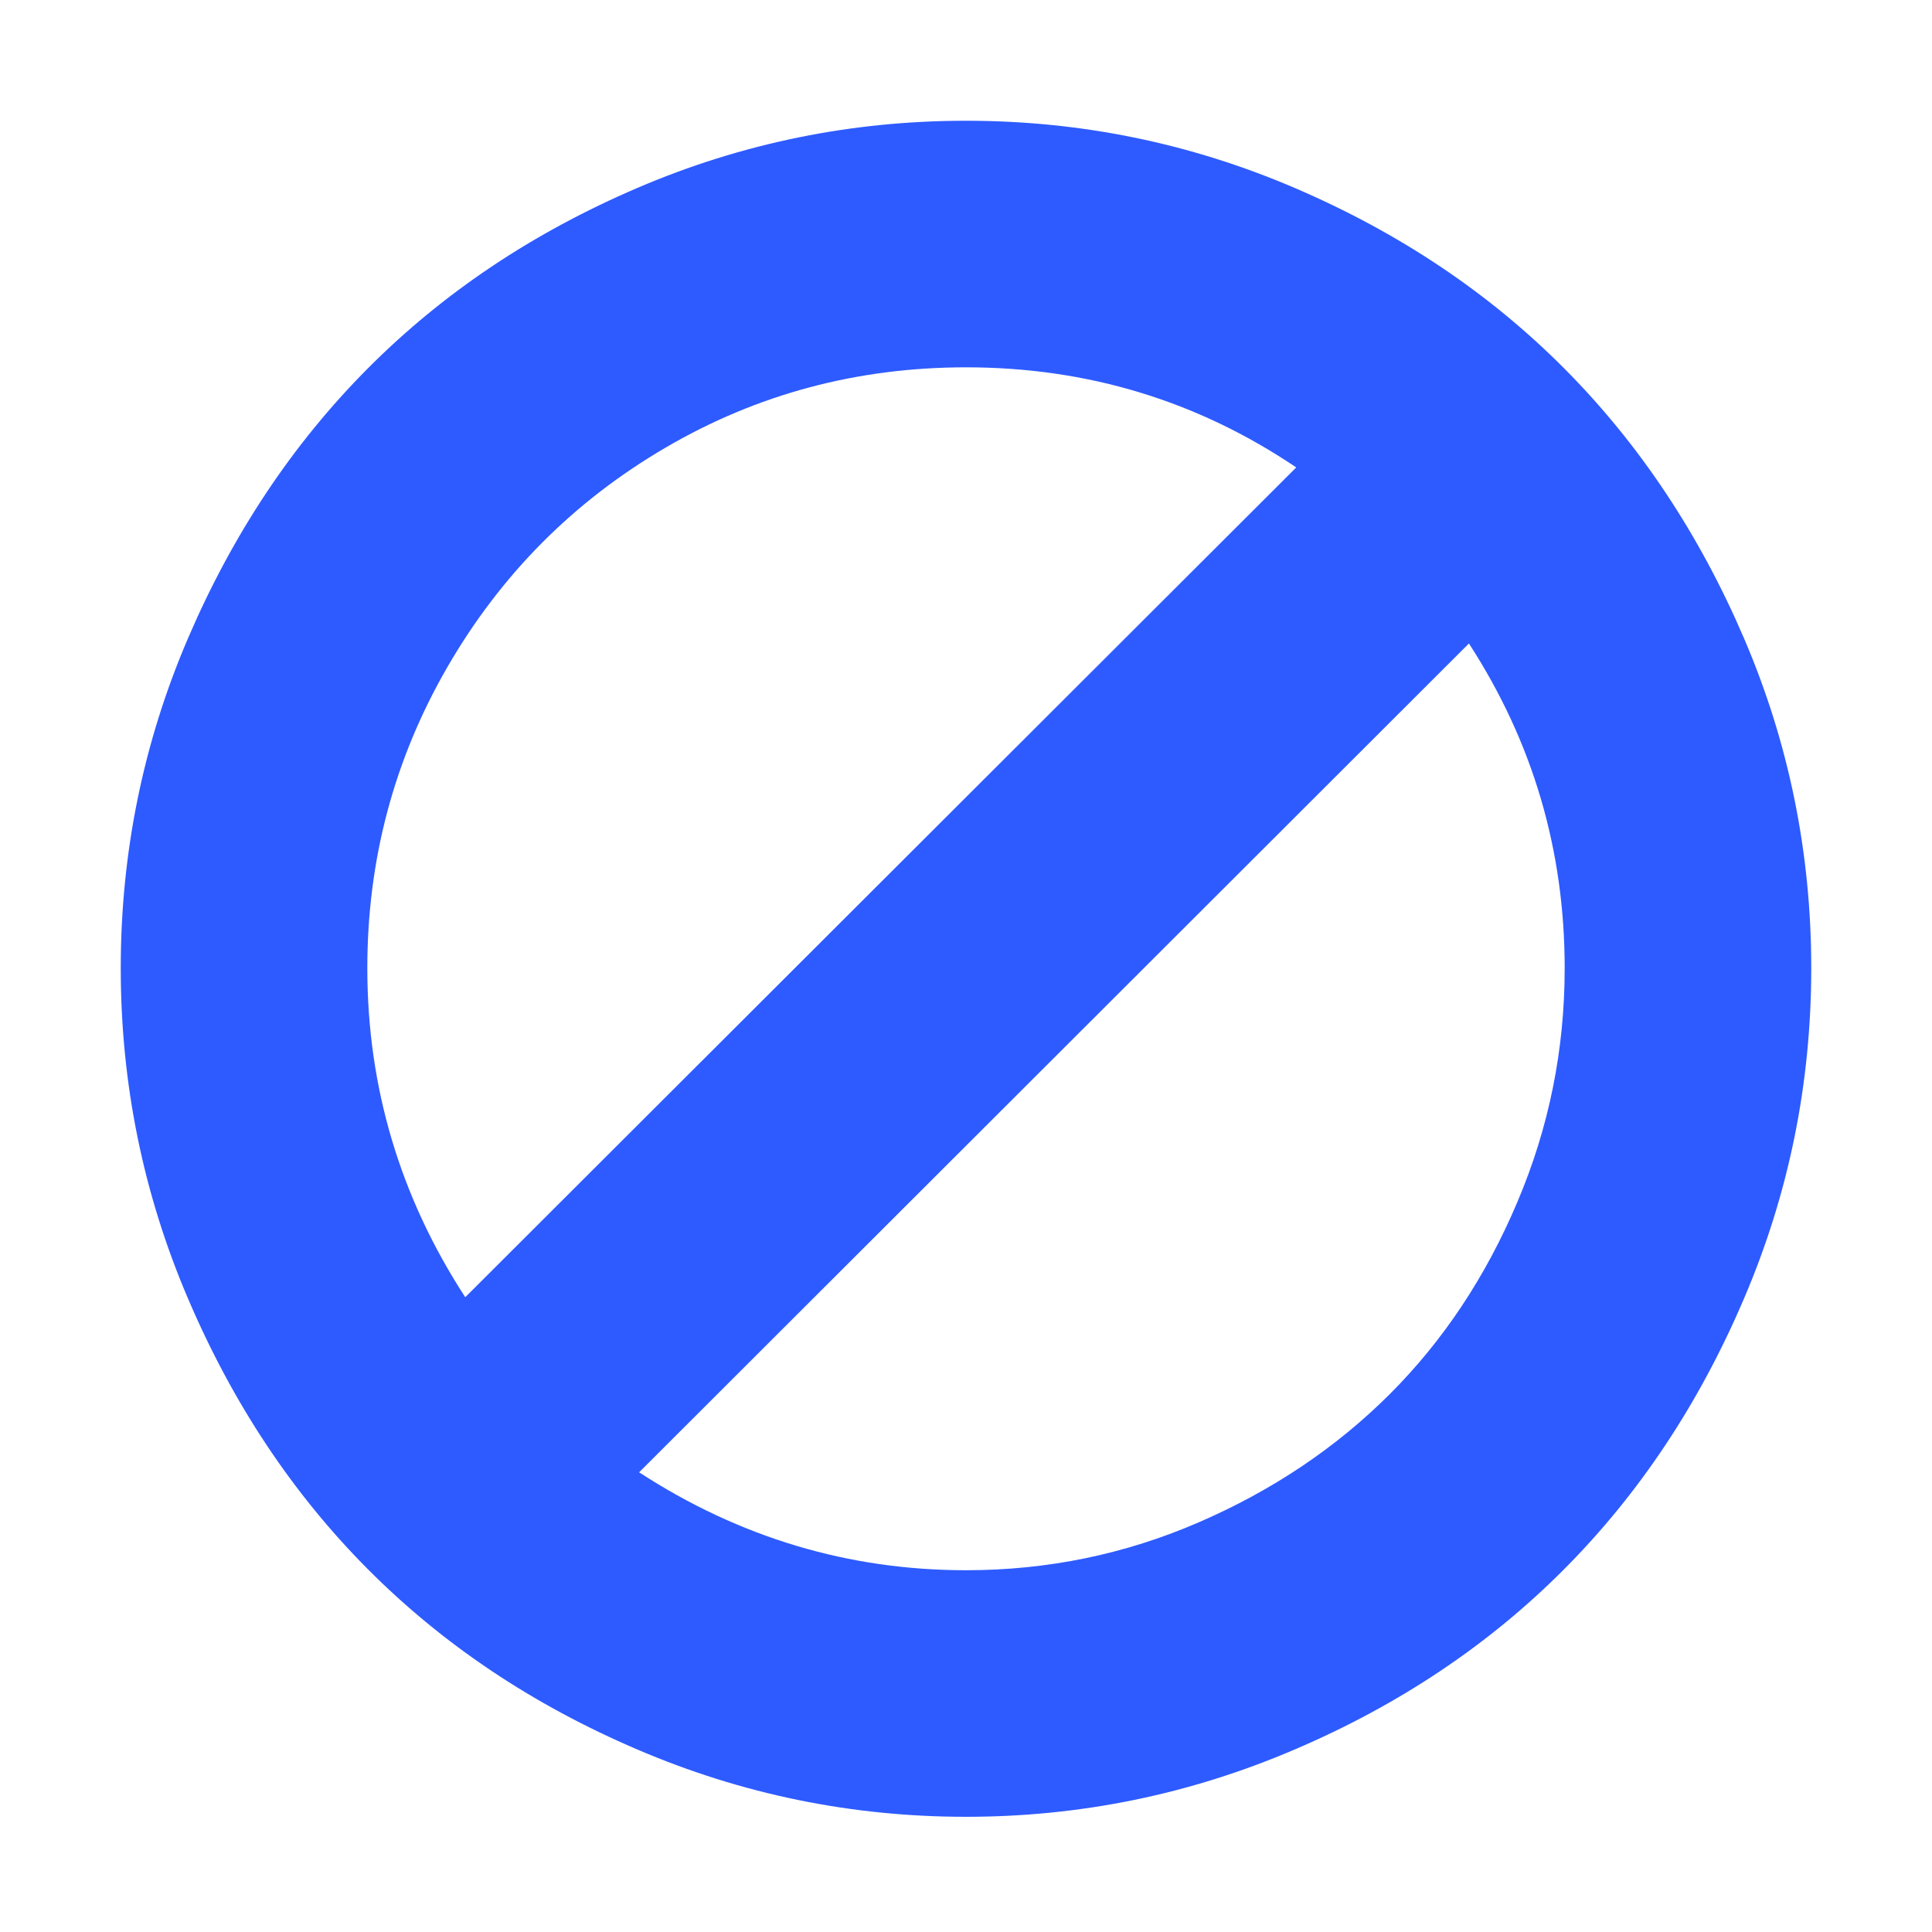 <svg width="16" height="16" viewBox="0 0 16 16" fill="none" xmlns="http://www.w3.org/2000/svg">
<path fill-rule="evenodd" clip-rule="evenodd" d="M14.444 5.288C14.073 4.423 13.577 3.677 12.954 3.051C12.331 2.425 11.587 1.927 10.721 1.556C9.855 1.185 8.948 1 8 1C7.052 1 6.145 1.185 5.279 1.556C4.413 1.927 3.669 2.425 3.046 3.051C2.423 3.677 1.927 4.423 1.556 5.288C1.185 6.154 1 7.064 1 8.018C1 8.972 1.185 9.884 1.556 10.752C1.927 11.622 2.423 12.369 3.046 12.995C3.669 13.621 4.413 14.119 5.279 14.489C6.145 14.86 7.052 15.046 8 15.046C8.948 15.046 9.855 14.86 10.721 14.489C11.587 14.119 12.331 13.621 12.954 12.995C13.577 12.369 14.073 11.622 14.444 10.752C14.815 9.884 15 8.972 15 8.018C15 7.064 14.815 6.154 14.444 5.288ZM3.853 10.743C3.312 9.911 3.042 9.002 3.042 8.018C3.042 7.119 3.264 6.286 3.707 5.521C4.151 4.755 4.752 4.151 5.512 3.707C6.271 3.263 7.101 3.042 8 3.042C9.003 3.042 9.914 3.318 10.735 3.871L3.853 10.743ZM12.566 9.955C12.305 10.572 11.953 11.102 11.509 11.546C11.065 11.989 10.538 12.343 9.928 12.607C9.317 12.872 8.674 13.004 8 13.004C7.028 13.004 6.125 12.734 5.293 12.193L12.165 5.329C12.694 6.144 12.958 7.04 12.958 8.018C12.958 8.693 12.828 9.338 12.566 9.955Z" fill="#2E5BFF"/>
</svg>
